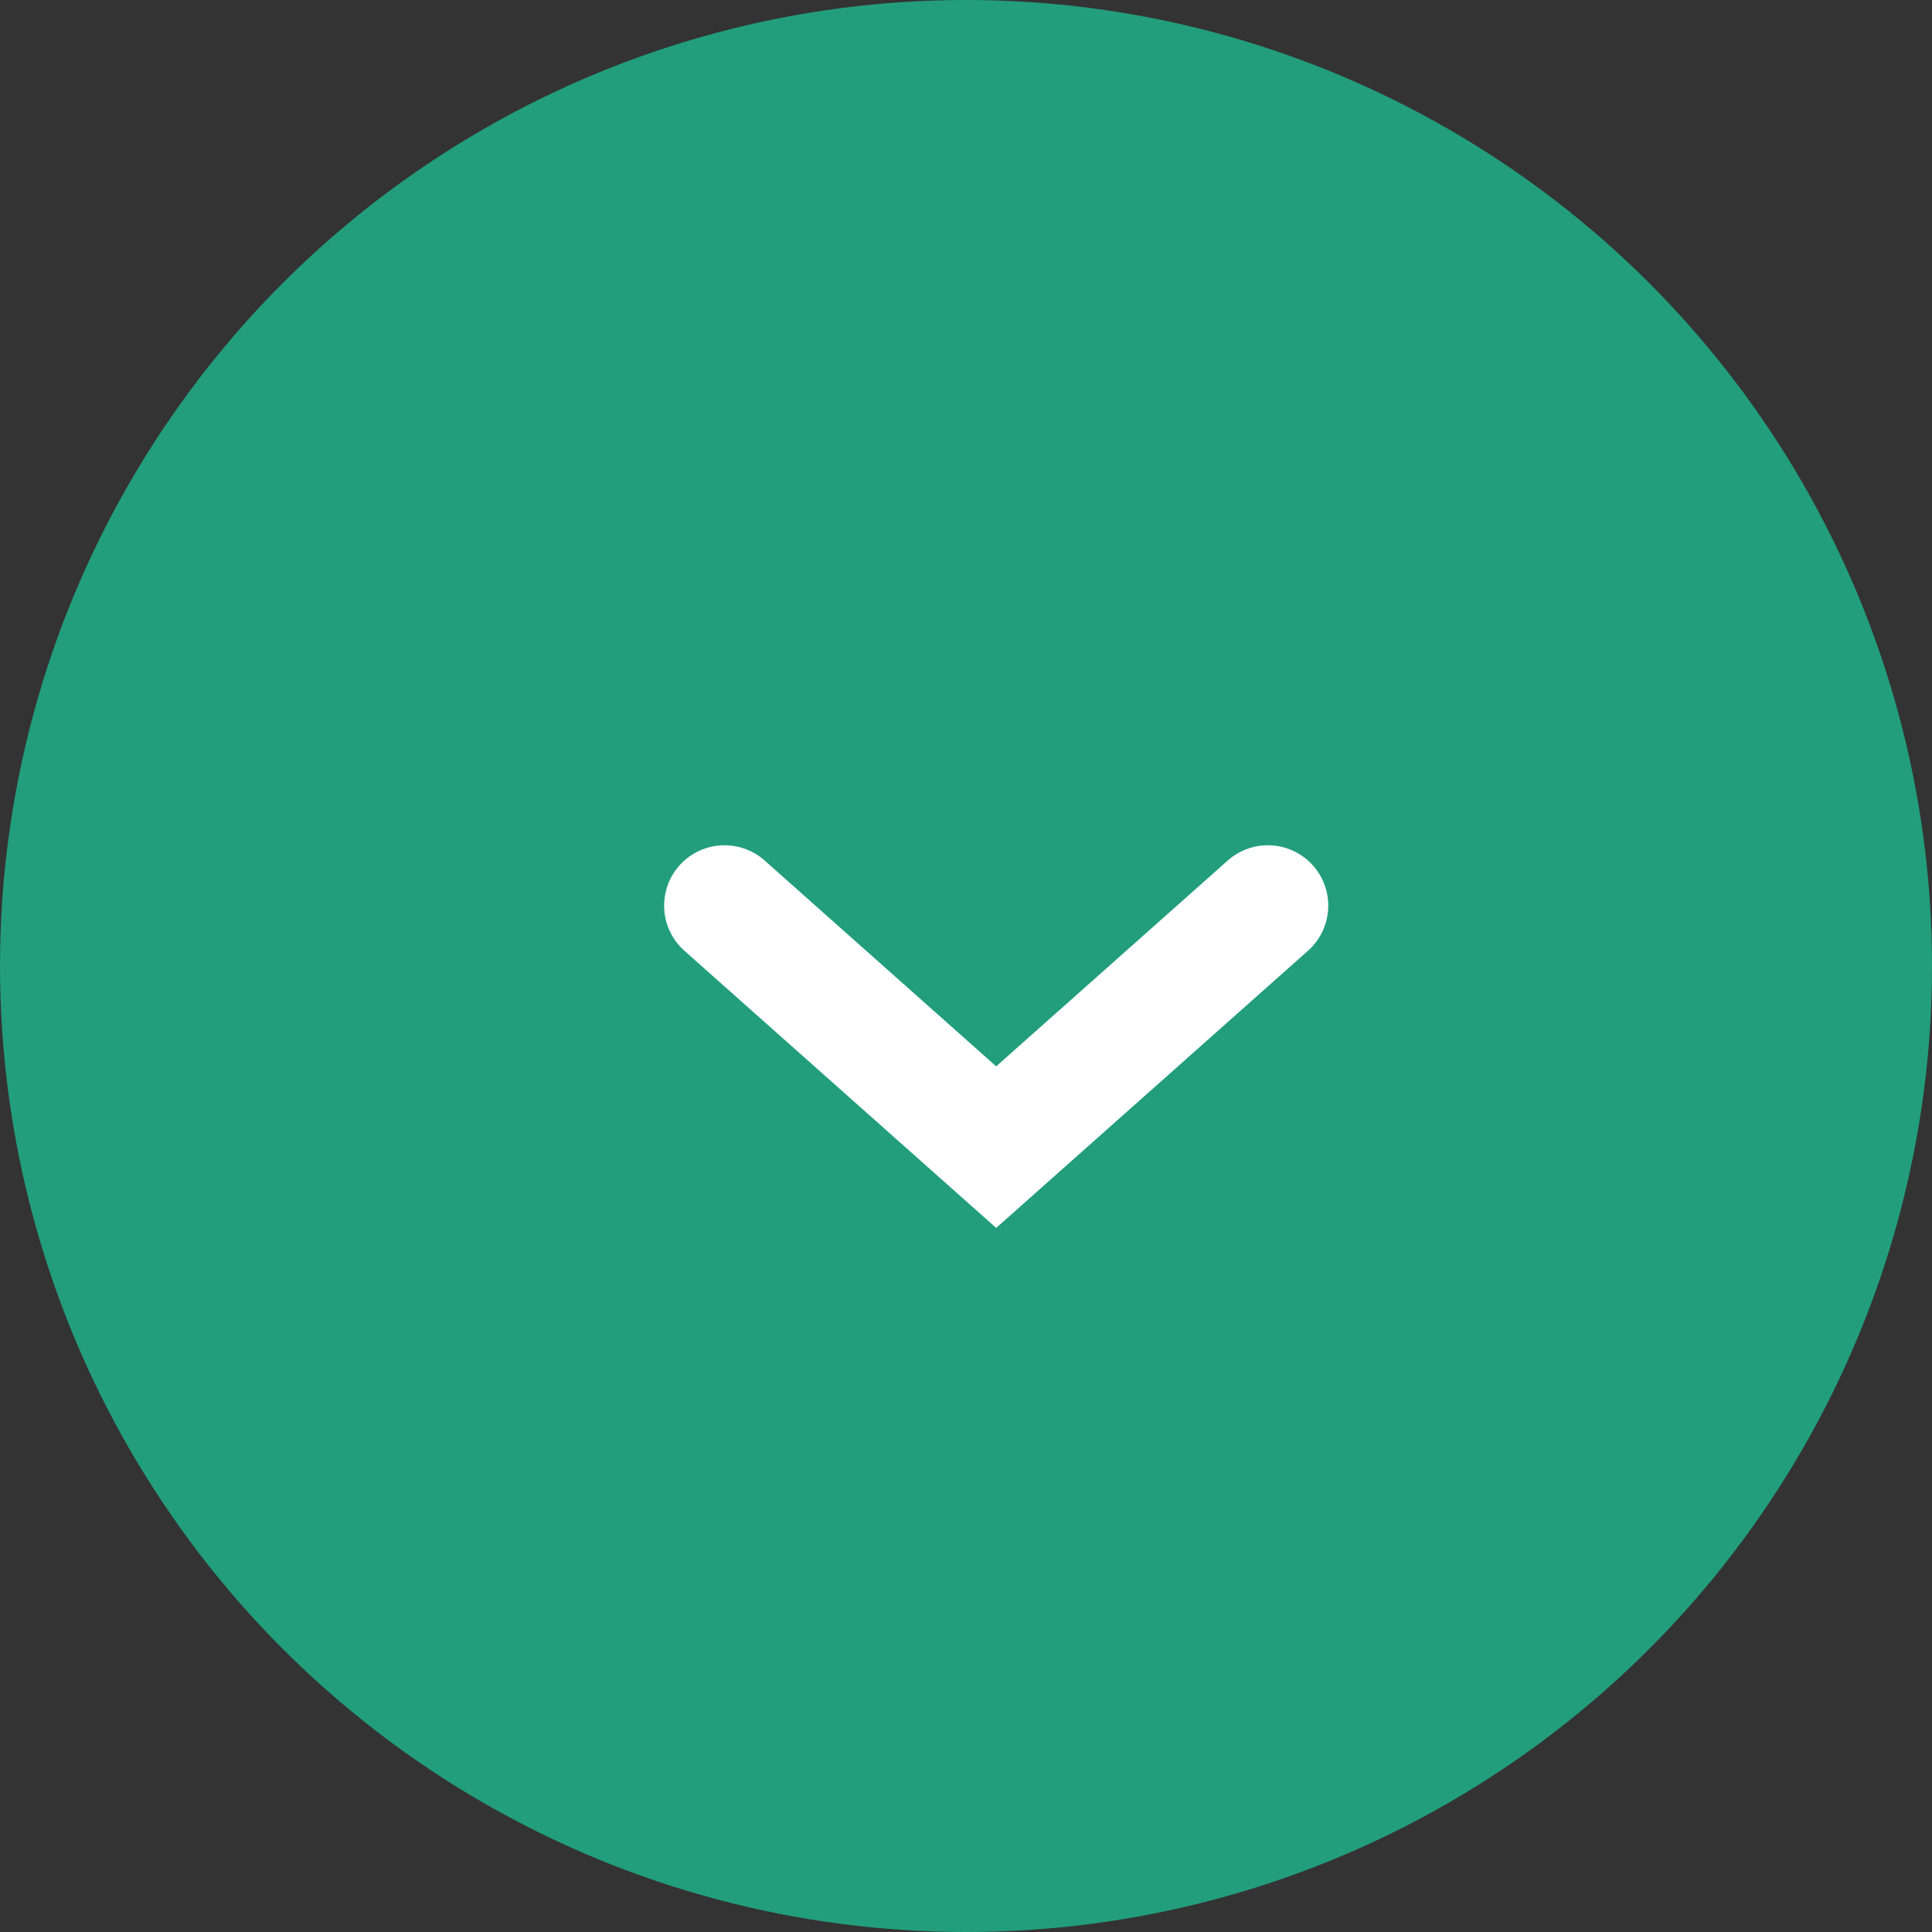 <svg width="32" height="32" viewBox="0 0 32 32" fill="none" xmlns="http://www.w3.org/2000/svg">
<rect x="0" y="0" width="32" height="32" fill="#333333" stroke="none"/>
<circle cx="16" cy="16" r="16" fill="#229E7C"/>
<path d="M21 15L16.5 19L12 15" stroke="white" stroke-width="2" stroke-linecap="round"/>
</svg>
